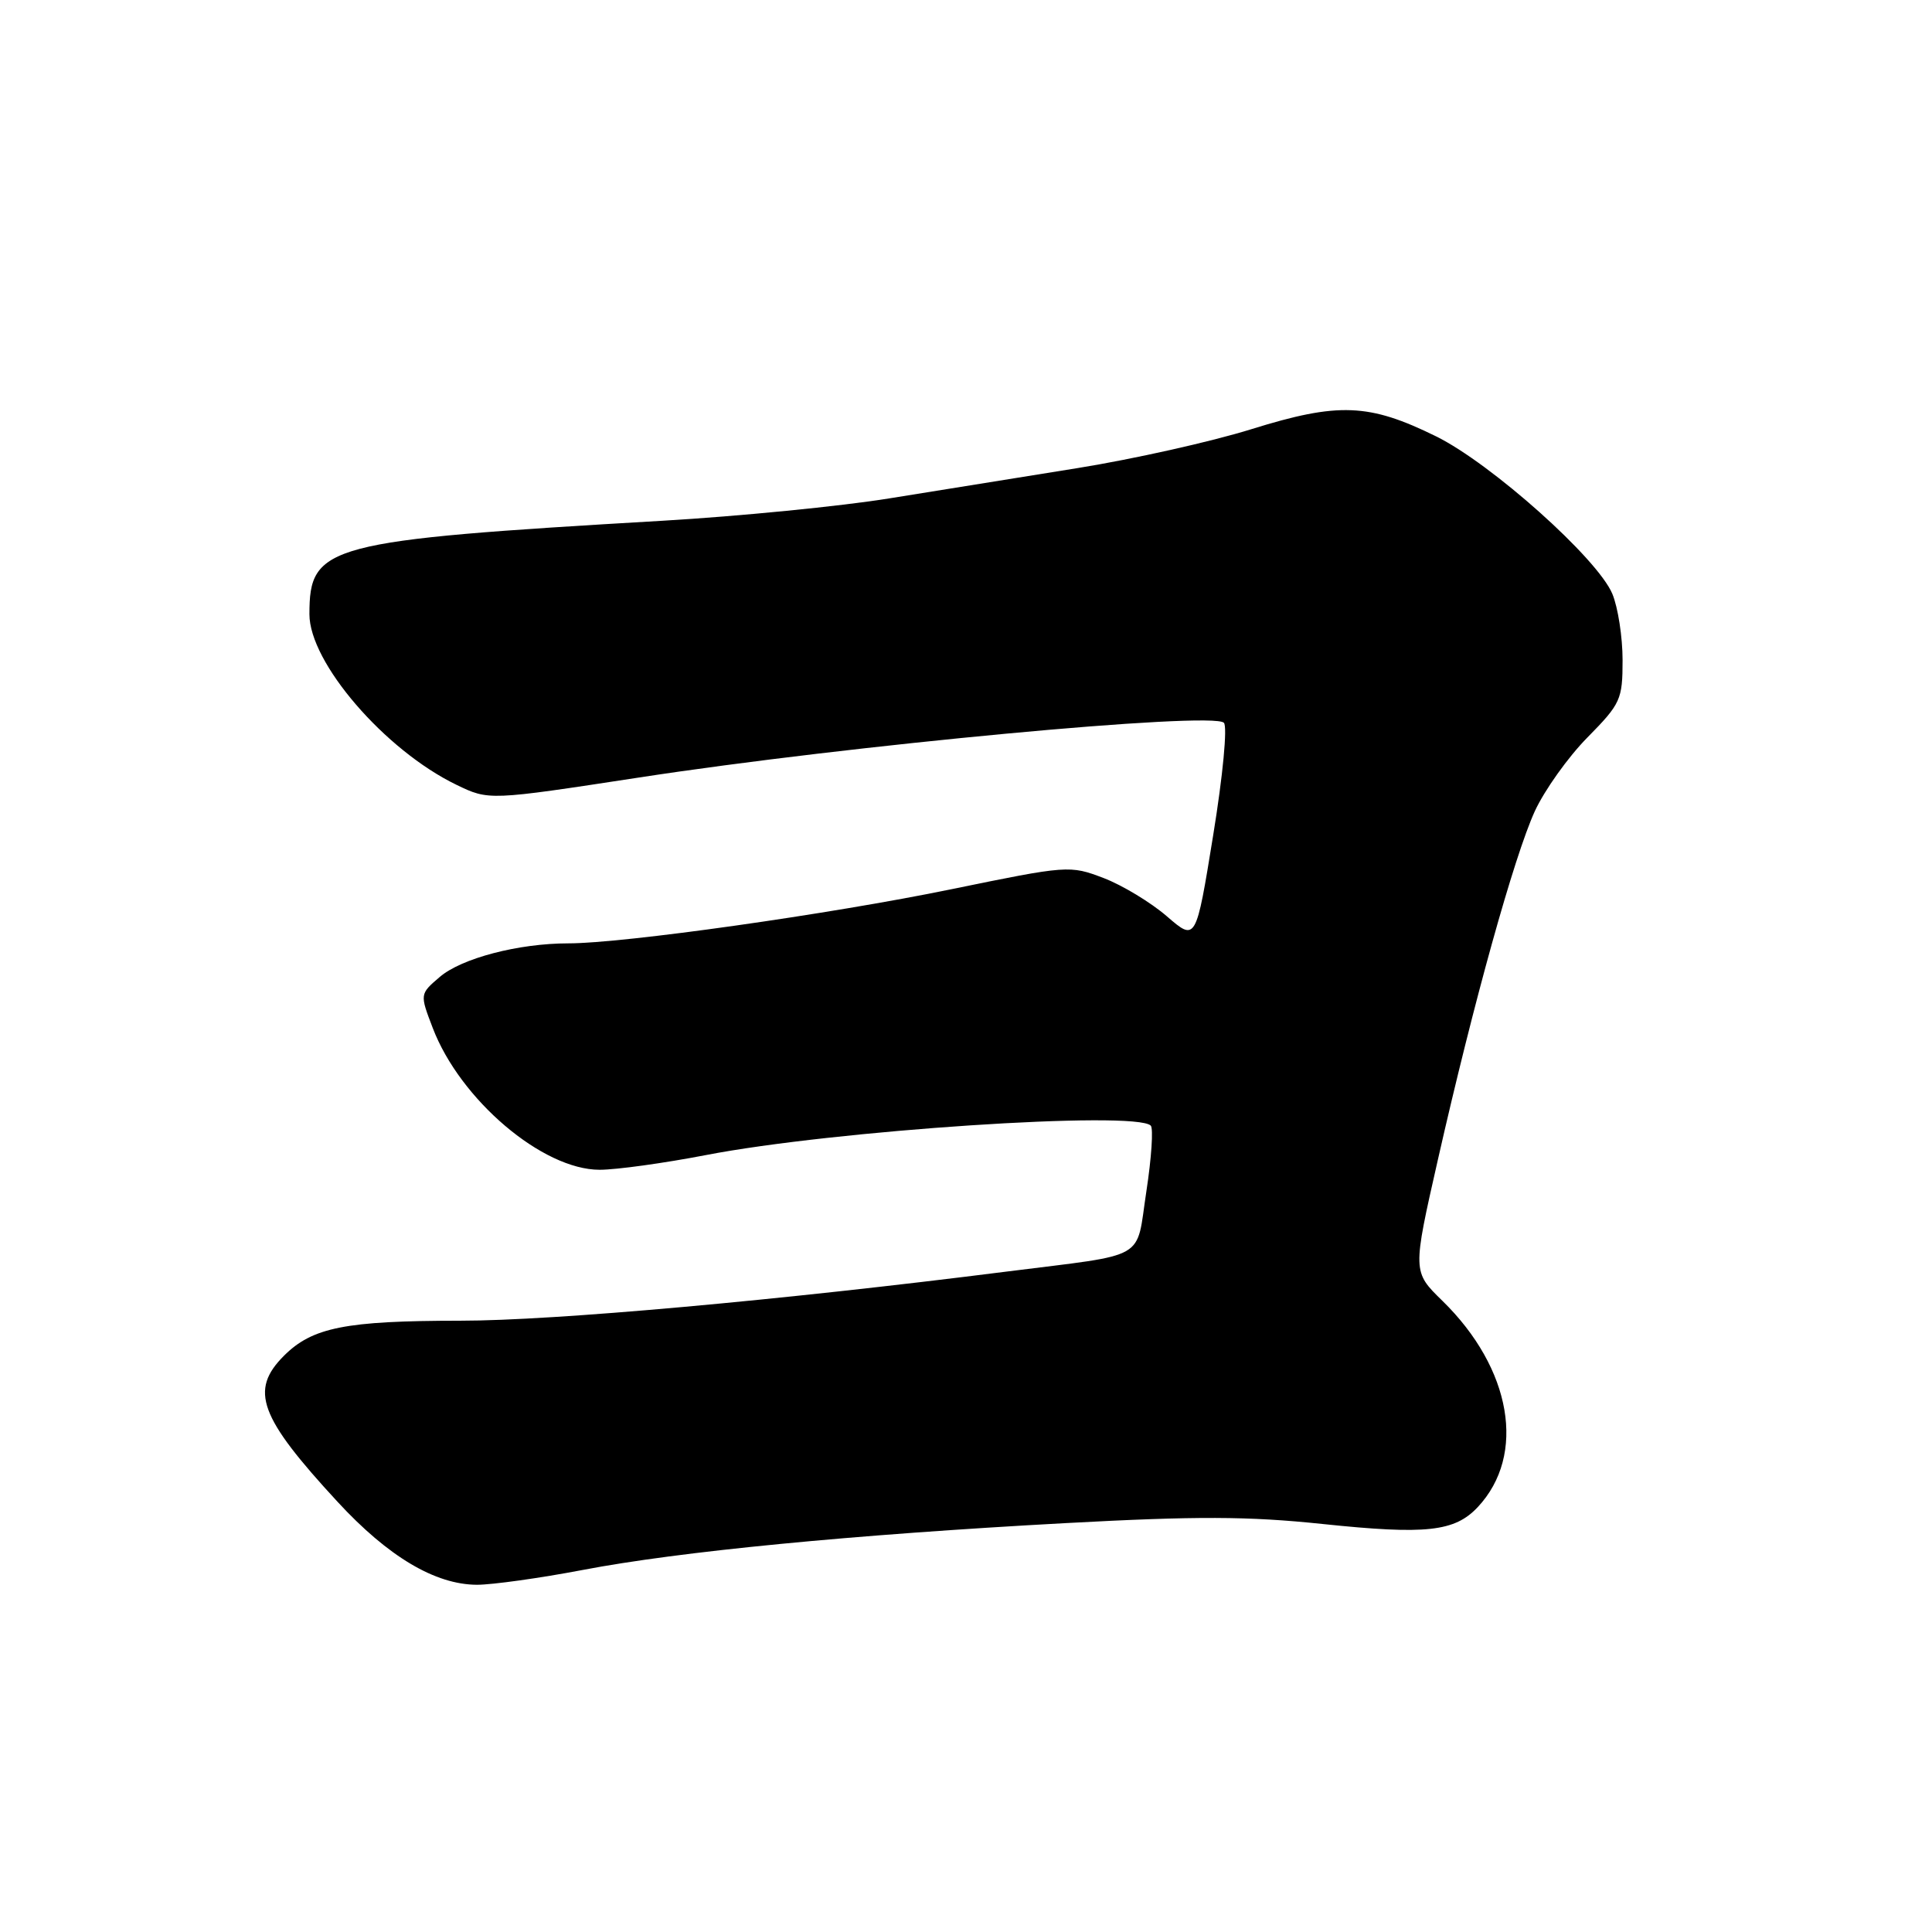 <?xml version="1.0" encoding="UTF-8" standalone="no"?>
<!DOCTYPE svg PUBLIC "-//W3C//DTD SVG 1.1//EN" "http://www.w3.org/Graphics/SVG/1.1/DTD/svg11.dtd" >
<svg xmlns="http://www.w3.org/2000/svg" xmlns:xlink="http://www.w3.org/1999/xlink" version="1.1" viewBox="0 0 256 256">
 <g >
 <path fill="currentColor"
d=" M 77.20 208.03 C 89.99 205.58 112.86 203.36 141.20 201.82 C 158.57 200.88 165.38 200.90 175.28 201.94 C 188.96 203.37 192.75 202.96 195.81 199.70 C 202.28 192.79 200.31 181.33 191.12 172.36 C 187.16 168.50 187.16 168.50 190.54 153.61 C 195.26 132.79 200.64 113.47 203.37 107.49 C 204.65 104.71 207.79 100.30 210.35 97.71 C 214.75 93.24 215.00 92.70 215.00 87.46 C 215.00 84.42 214.39 80.47 213.64 78.68 C 211.68 74.00 197.61 61.43 190.29 57.82 C 181.39 53.44 177.34 53.28 165.81 56.87 C 160.49 58.53 150.14 60.84 142.81 62.02 C 135.49 63.19 124.25 65.00 117.83 66.04 C 111.41 67.08 97.91 68.41 87.83 69.00 C 43.19 71.61 41.00 72.19 41.00 81.39 C 41.00 87.80 50.99 99.40 60.48 103.99 C 64.78 106.07 64.78 106.07 84.64 103.03 C 112.56 98.74 160.64 94.24 162.17 95.77 C 162.66 96.26 162.04 102.78 160.75 110.69 C 158.47 124.75 158.47 124.75 154.61 121.41 C 152.48 119.57 148.71 117.29 146.22 116.34 C 141.76 114.64 141.48 114.66 126.10 117.82 C 109.95 121.14 82.64 125.00 75.30 125.00 C 68.70 125.00 61.14 126.98 58.26 129.46 C 55.62 131.72 55.62 131.72 57.34 136.21 C 60.97 145.72 71.89 155.00 79.45 155.00 C 81.68 155.00 88.00 154.12 93.50 153.06 C 110.42 149.78 150.45 147.13 152.48 149.15 C 152.84 149.51 152.58 153.43 151.90 157.86 C 150.47 167.17 152.37 166.09 133.39 168.49 C 103.34 172.30 73.40 175.00 61.00 175.00 C 45.77 175.01 41.39 175.88 37.62 179.65 C 33.05 184.23 34.34 187.75 44.73 199.00 C 51.43 206.26 57.66 209.97 63.20 209.99 C 65.23 209.99 71.53 209.11 77.20 208.03 Z "/>
</g>
</svg>